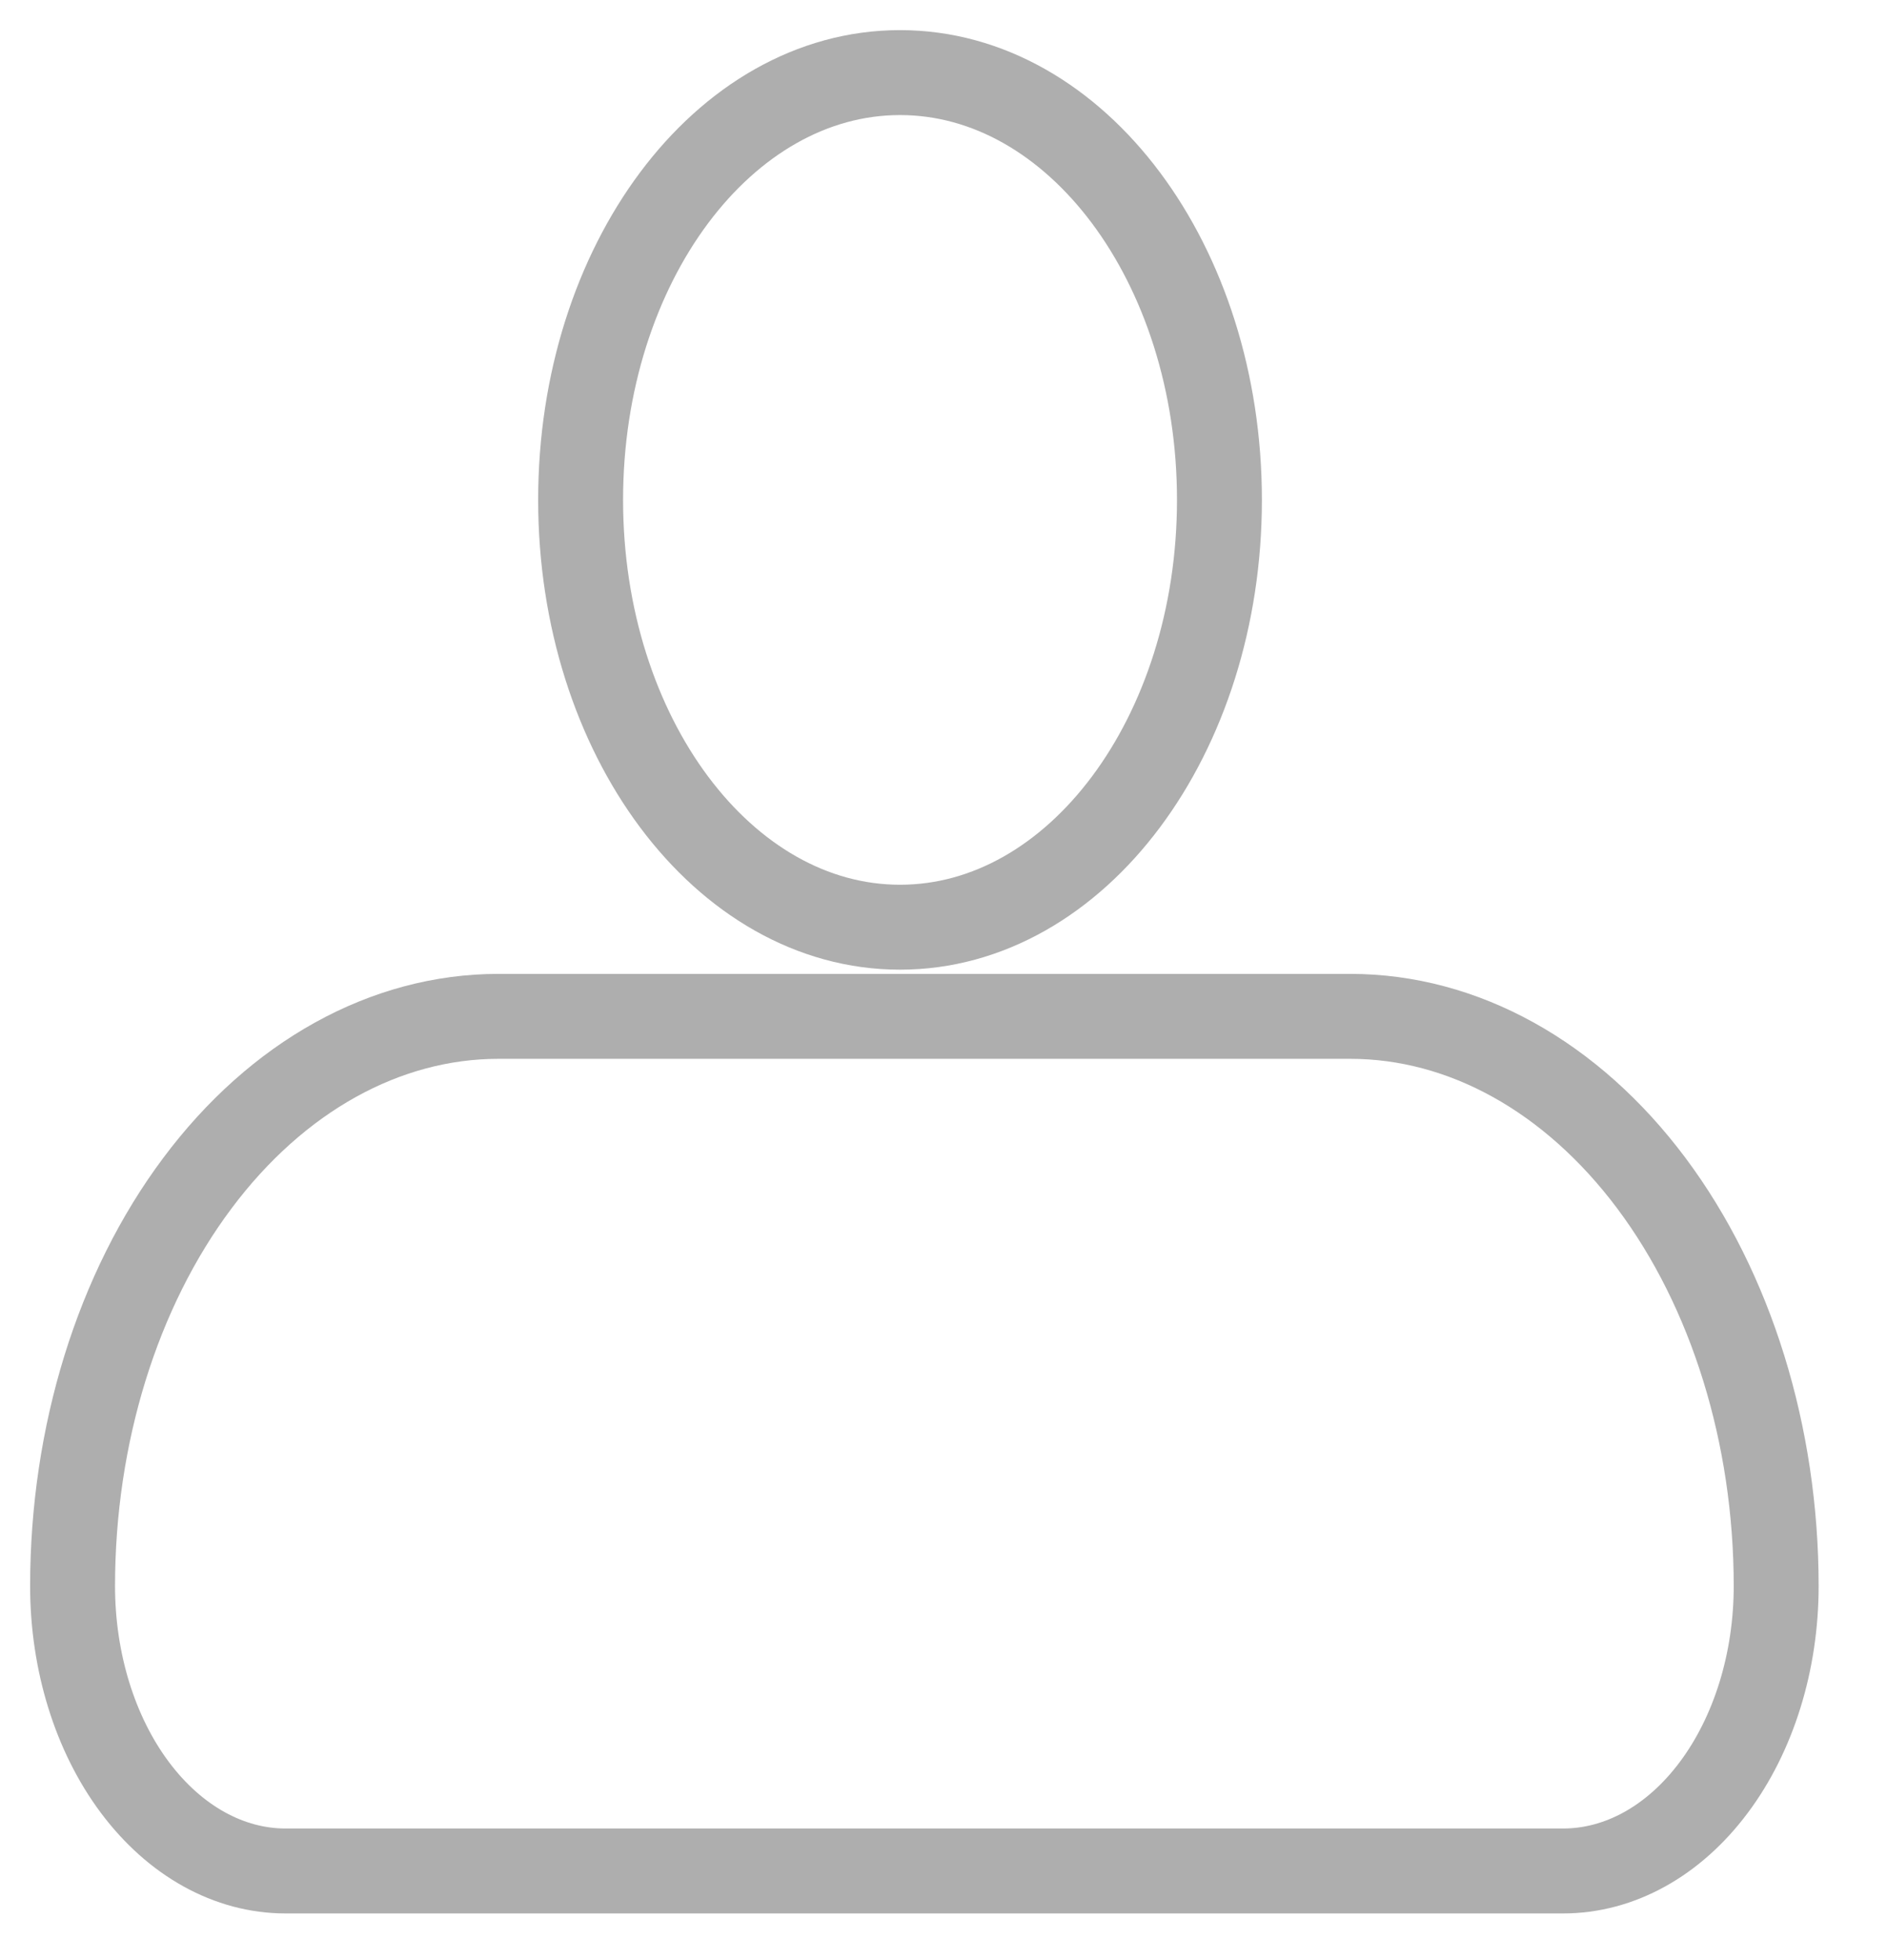 <svg width="26" height="27" viewBox="0 0 26 27" fill="none" xmlns="http://www.w3.org/2000/svg">
<path d="M1 21.848C1 19.767 1.618 17.77 2.719 16.299C3.819 14.827 5.312 14 6.868 14H18.604C20.161 14 21.653 14.827 22.754 16.299C23.854 17.77 24.473 19.767 24.473 21.848C24.473 22.889 24.163 23.887 23.613 24.622C23.063 25.358 22.317 25.772 21.538 25.772H3.934C3.156 25.772 2.41 25.358 1.859 24.622C1.309 23.887 1 22.889 1 21.848Z" stroke="#AEAEAE" stroke-width="1.17" stroke-linejoin="round"/>
<path d="M12.401 12.772C14.832 12.772 16.802 10.136 16.802 6.886C16.802 3.635 14.832 1 12.401 1C9.97 1 8 3.635 8 6.886C8 10.136 9.97 12.772 12.401 12.772Z" stroke="#AEAEAE" stroke-width="1.17"/>
</svg>
